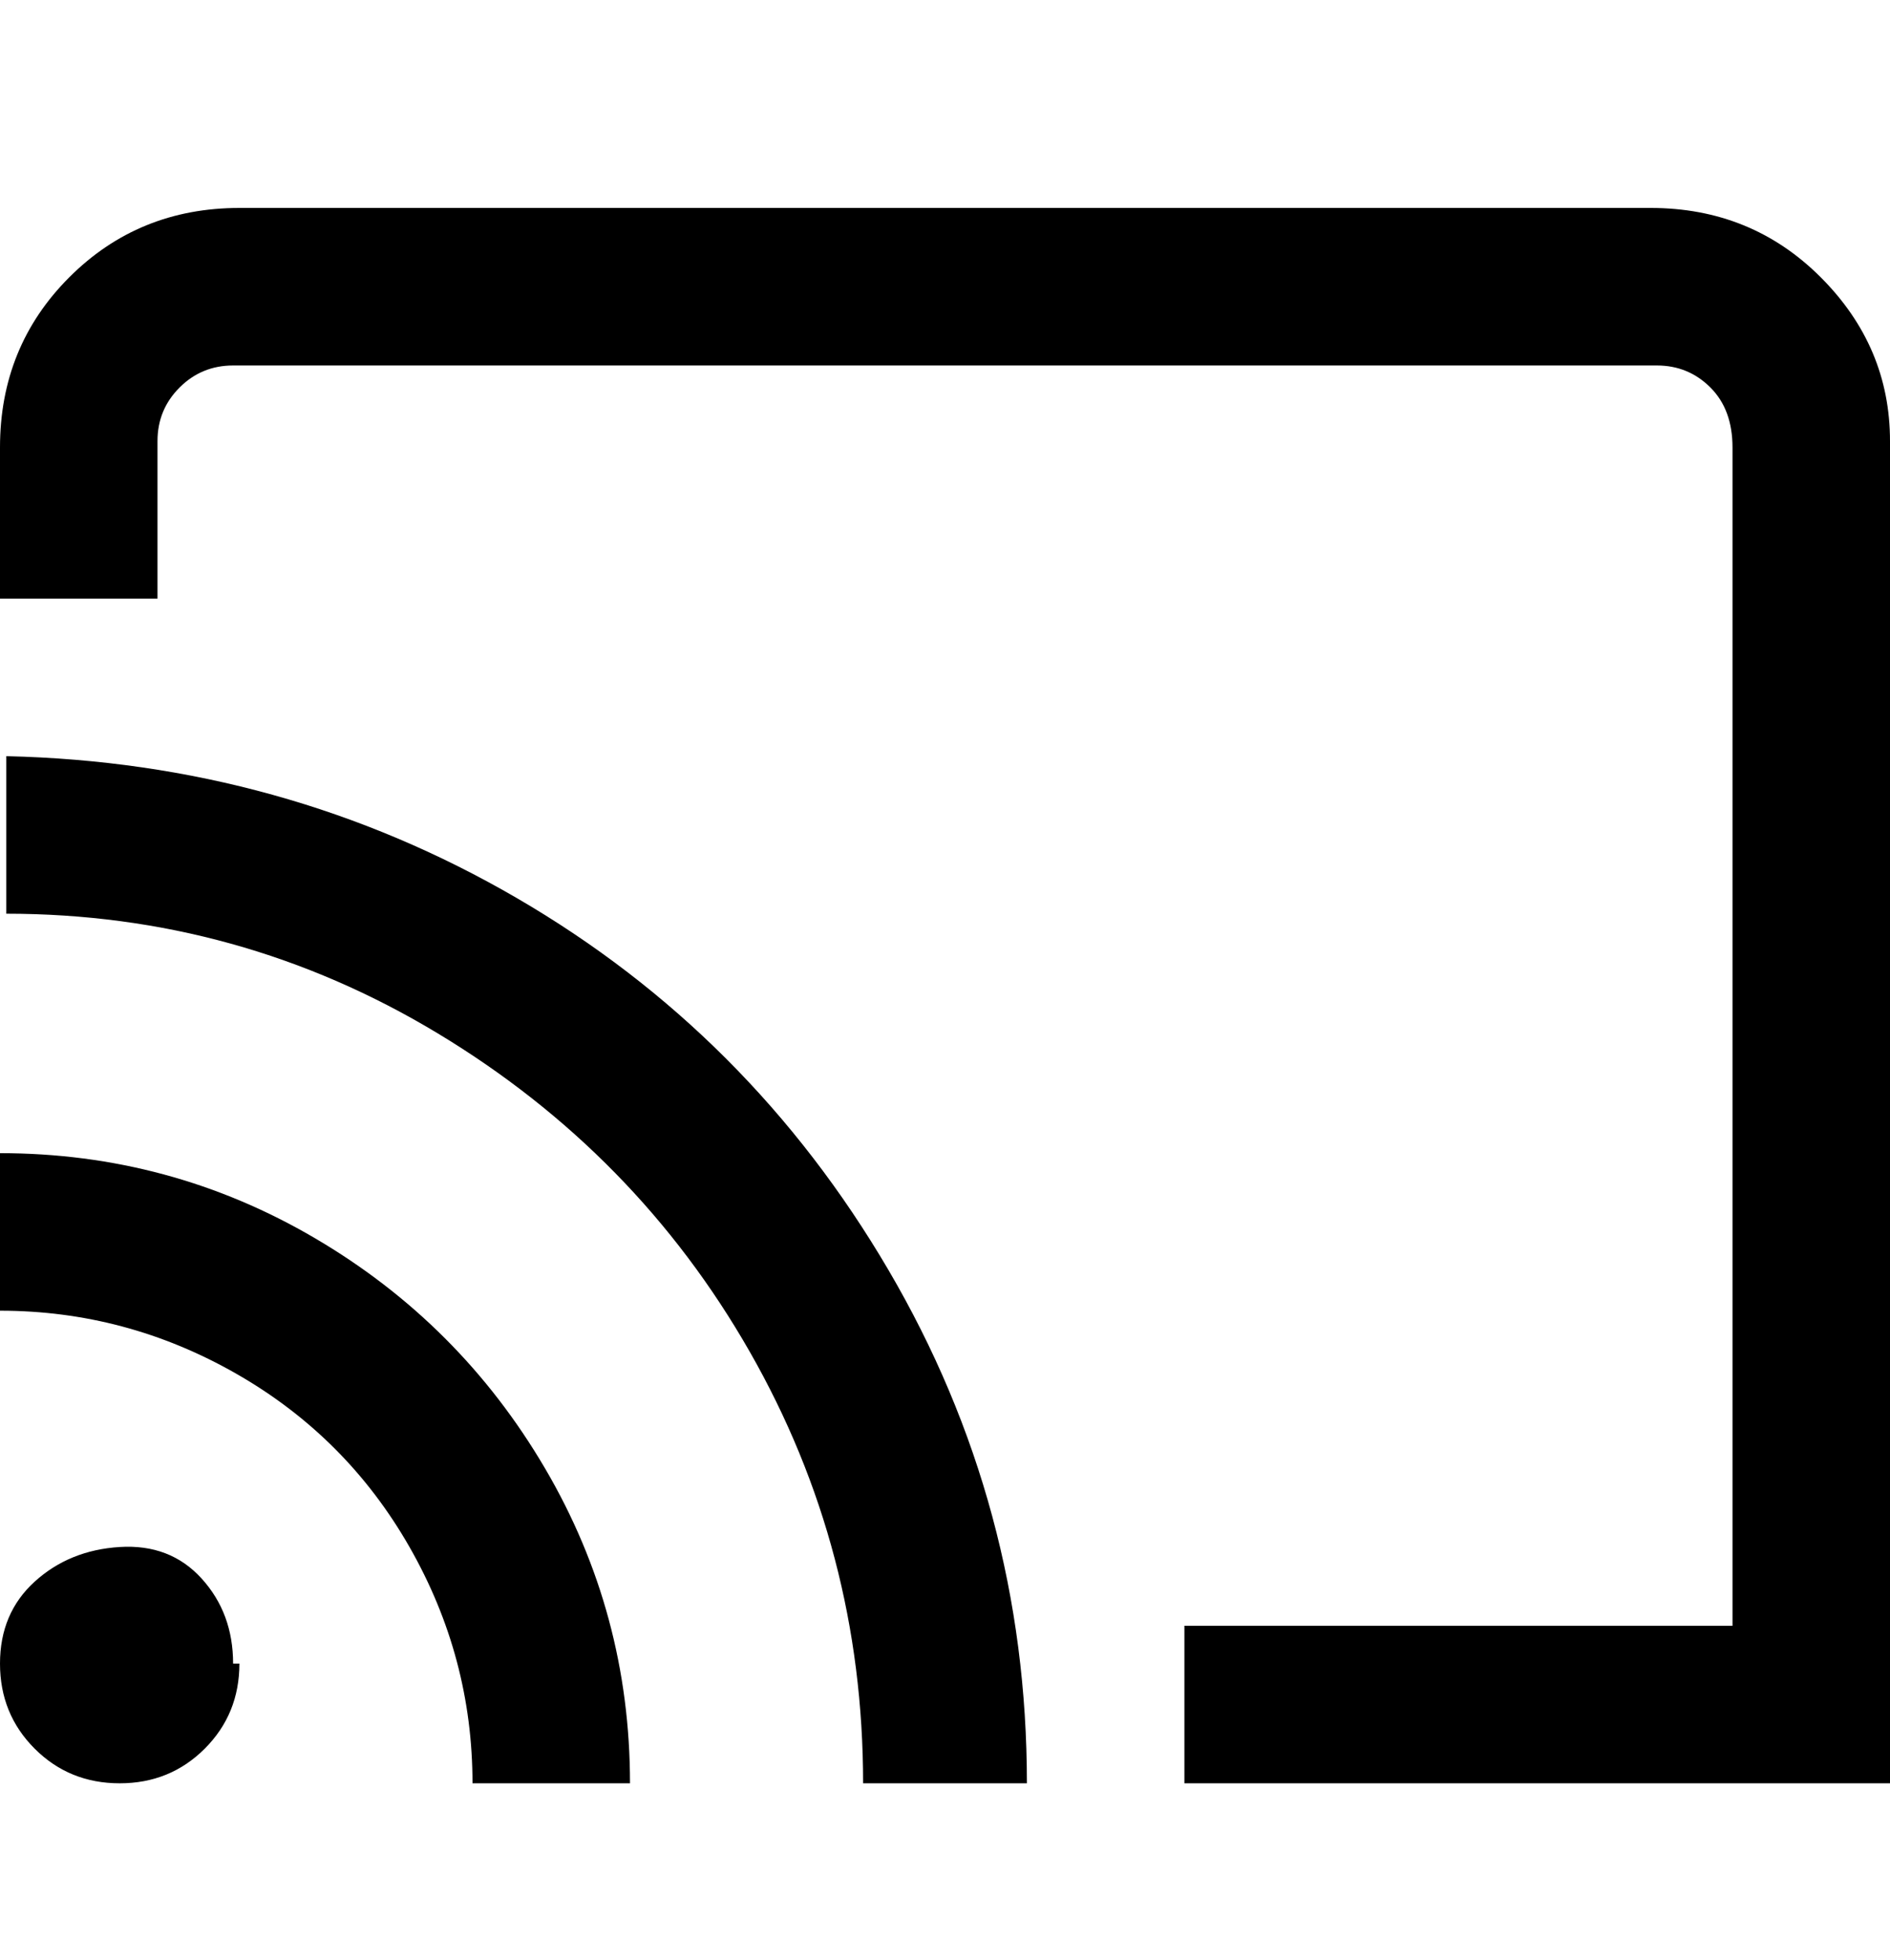 <svg viewBox="0 0 300 311" xmlns="http://www.w3.org/2000/svg"><path d="M38 264q0 8-5.5 13.5T19 283q-8 0-13.5-5.5T0 264q0-8 5.5-13t13.5-5.5q8-.5 13 5t5 13.5h1zM0 183v25q20 0 37.5 10T65 245.5Q75 263 75 283h25q0-27-13.5-50T50 196.5Q27 183 0 183zM263 33H38q-16 0-27 11T0 71v24h25V70q0-5 3.5-8.5T37 58h226q5 0 8.5 3.5T275 71v187h-87v25h112V70q0-15-11-26t-27-11h1zM1 120v25q37 0 68.5 19t49.5 50.5q18 31.5 18 68.5h26q0-44-22-81.5t-59-59Q45 121 1 120z"/></svg>
